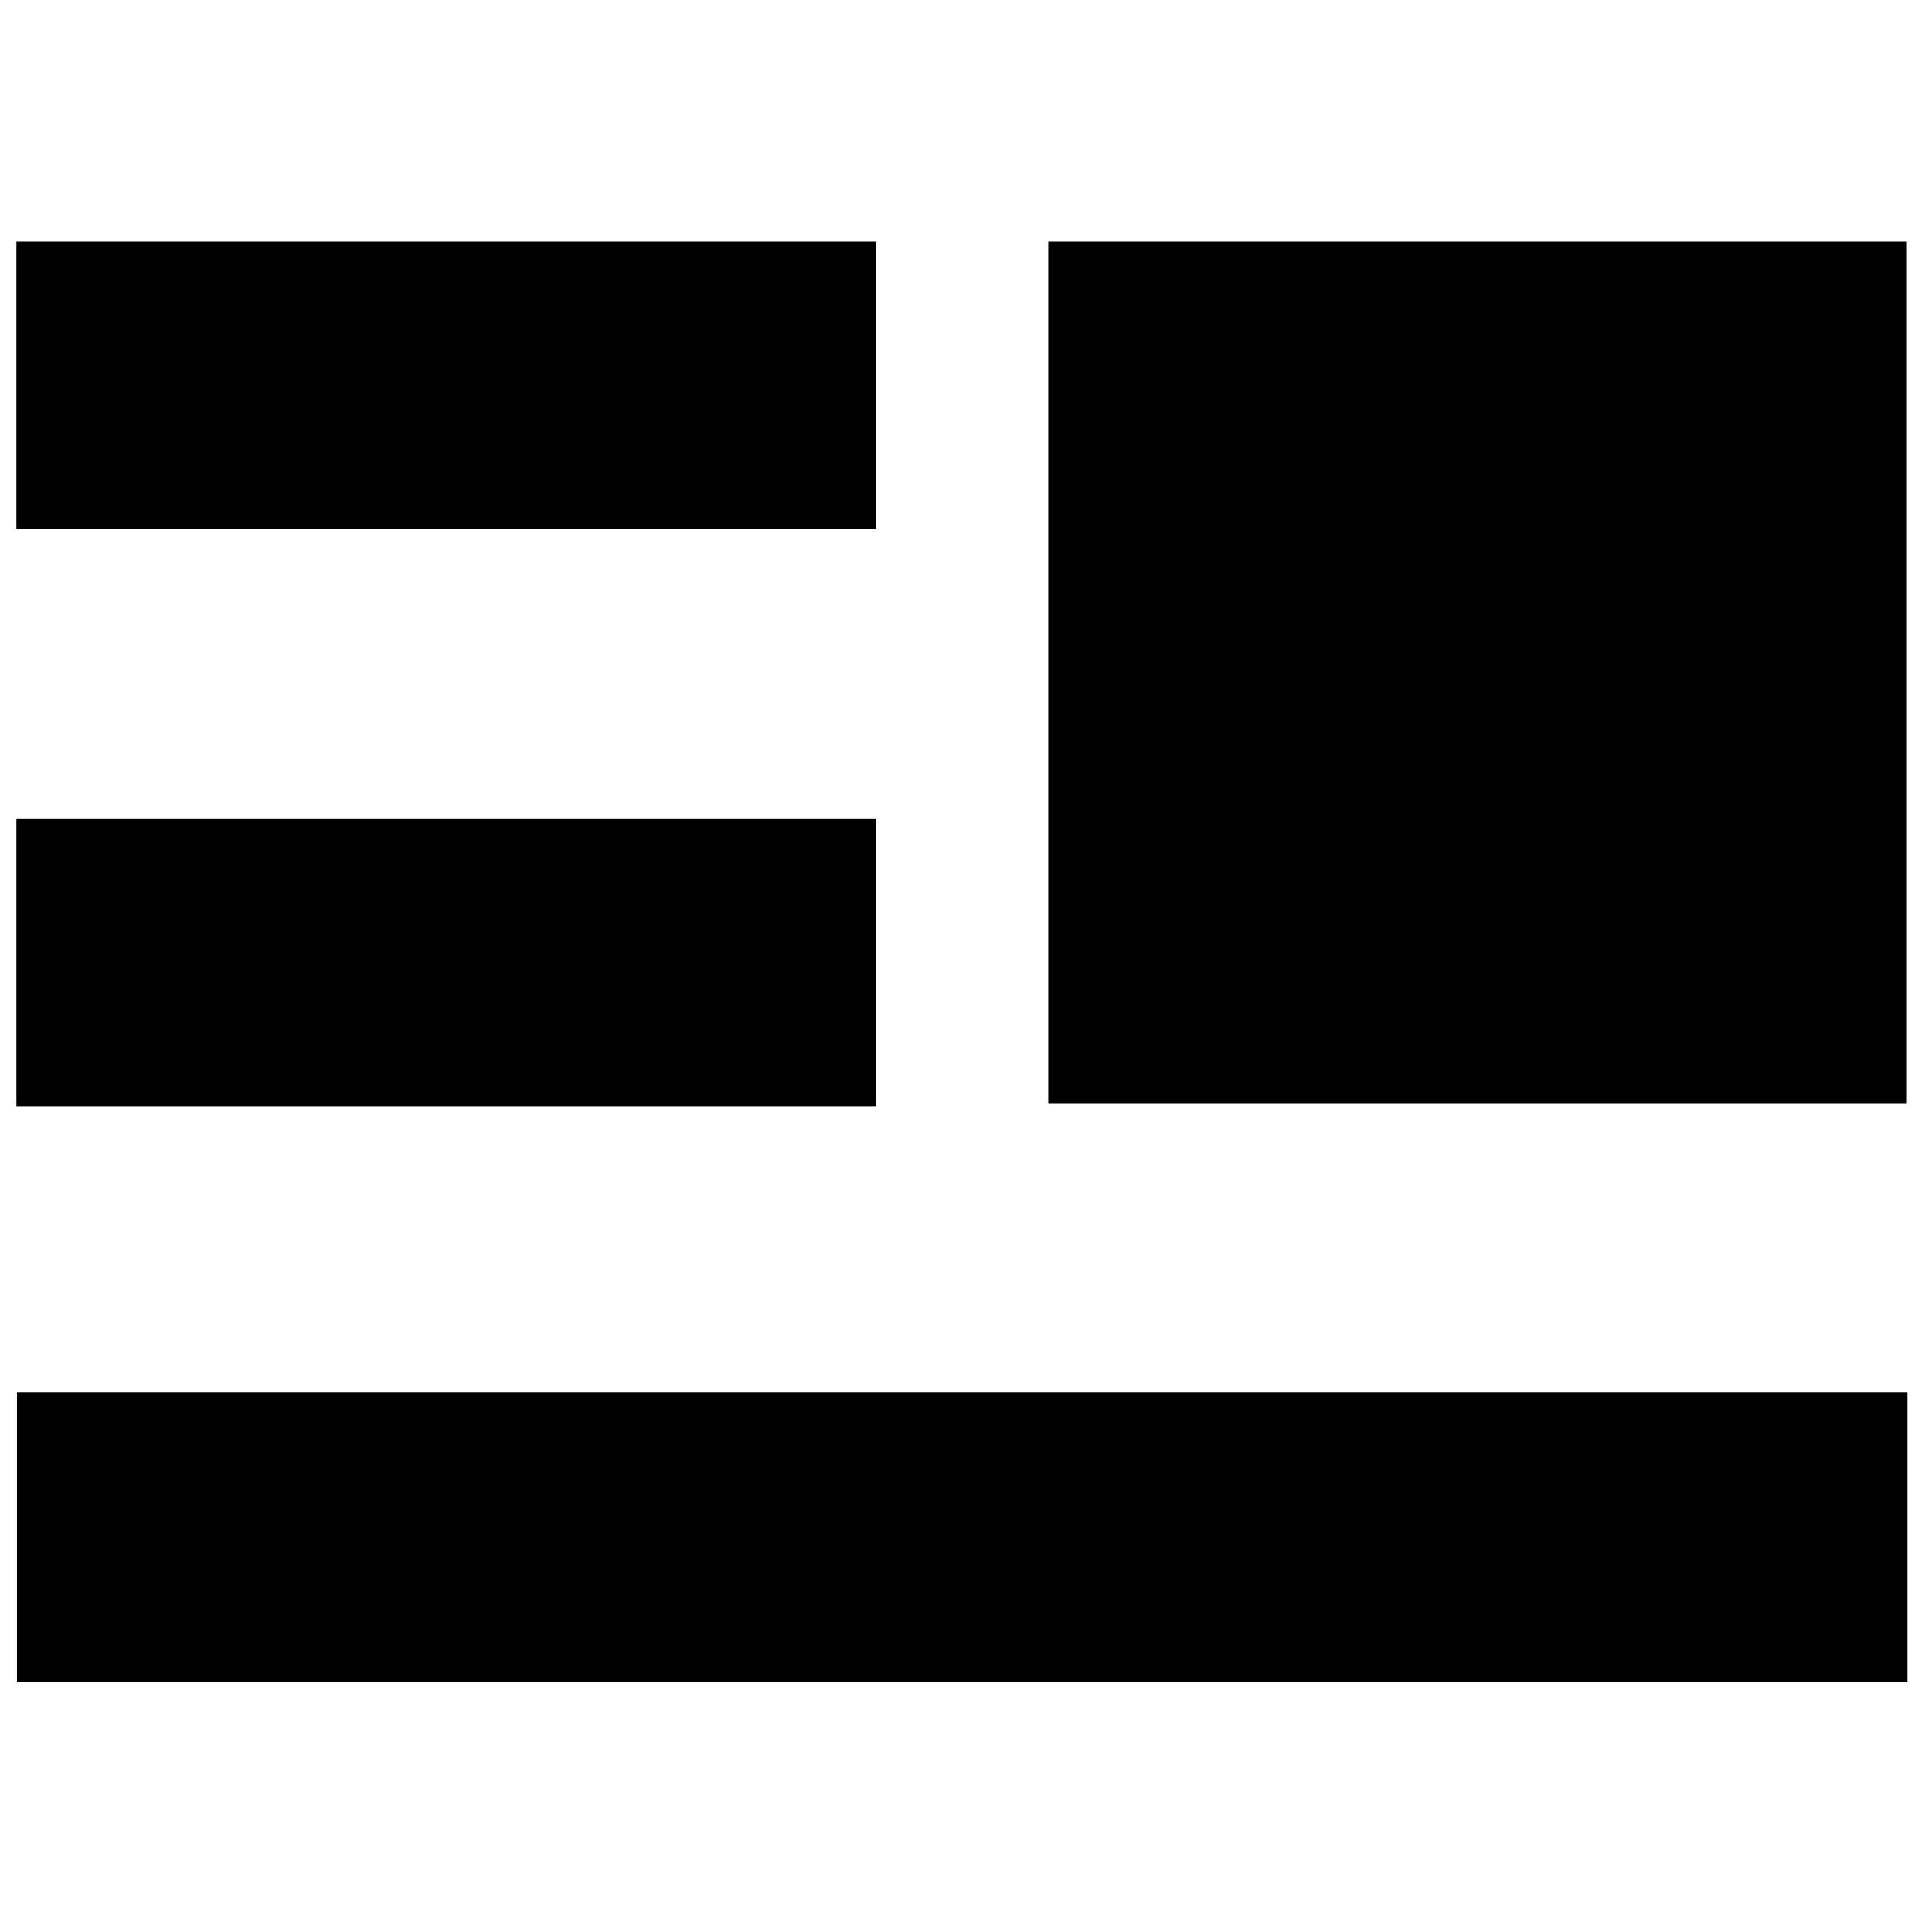 <?xml version="1.0" encoding="utf-8"?>
<!-- Generator: Adobe Illustrator 23.0.1, SVG Export Plug-In . SVG Version: 6.00 Build 0)  -->
<svg version="1.1" id="Layer_1" xmlns="http://www.w3.org/2000/svg" xmlns:xlink="http://www.w3.org/1999/xlink" x="0px" y="0px"
	 viewBox="0 0 1024 1024" style="enable-background:new 0 0 1024 1024;" xml:space="preserve">
<style type="text/css">
	.st0{fill-rule:evenodd;clip-rule:evenodd;}
</style>
<g>
	<path class="st0" d="M1010.7,128L1010.7,128H555.6v456.7h455.1V128 M9,737.8v153.8h1002V737.8H9z M8.7,586.3h455.7V434.1H8.7V586.3
		L8.7,586.3z M8.7,280.2h455.7V128H8.7V280.2L8.7,280.2z"/>
</g>
</svg>

